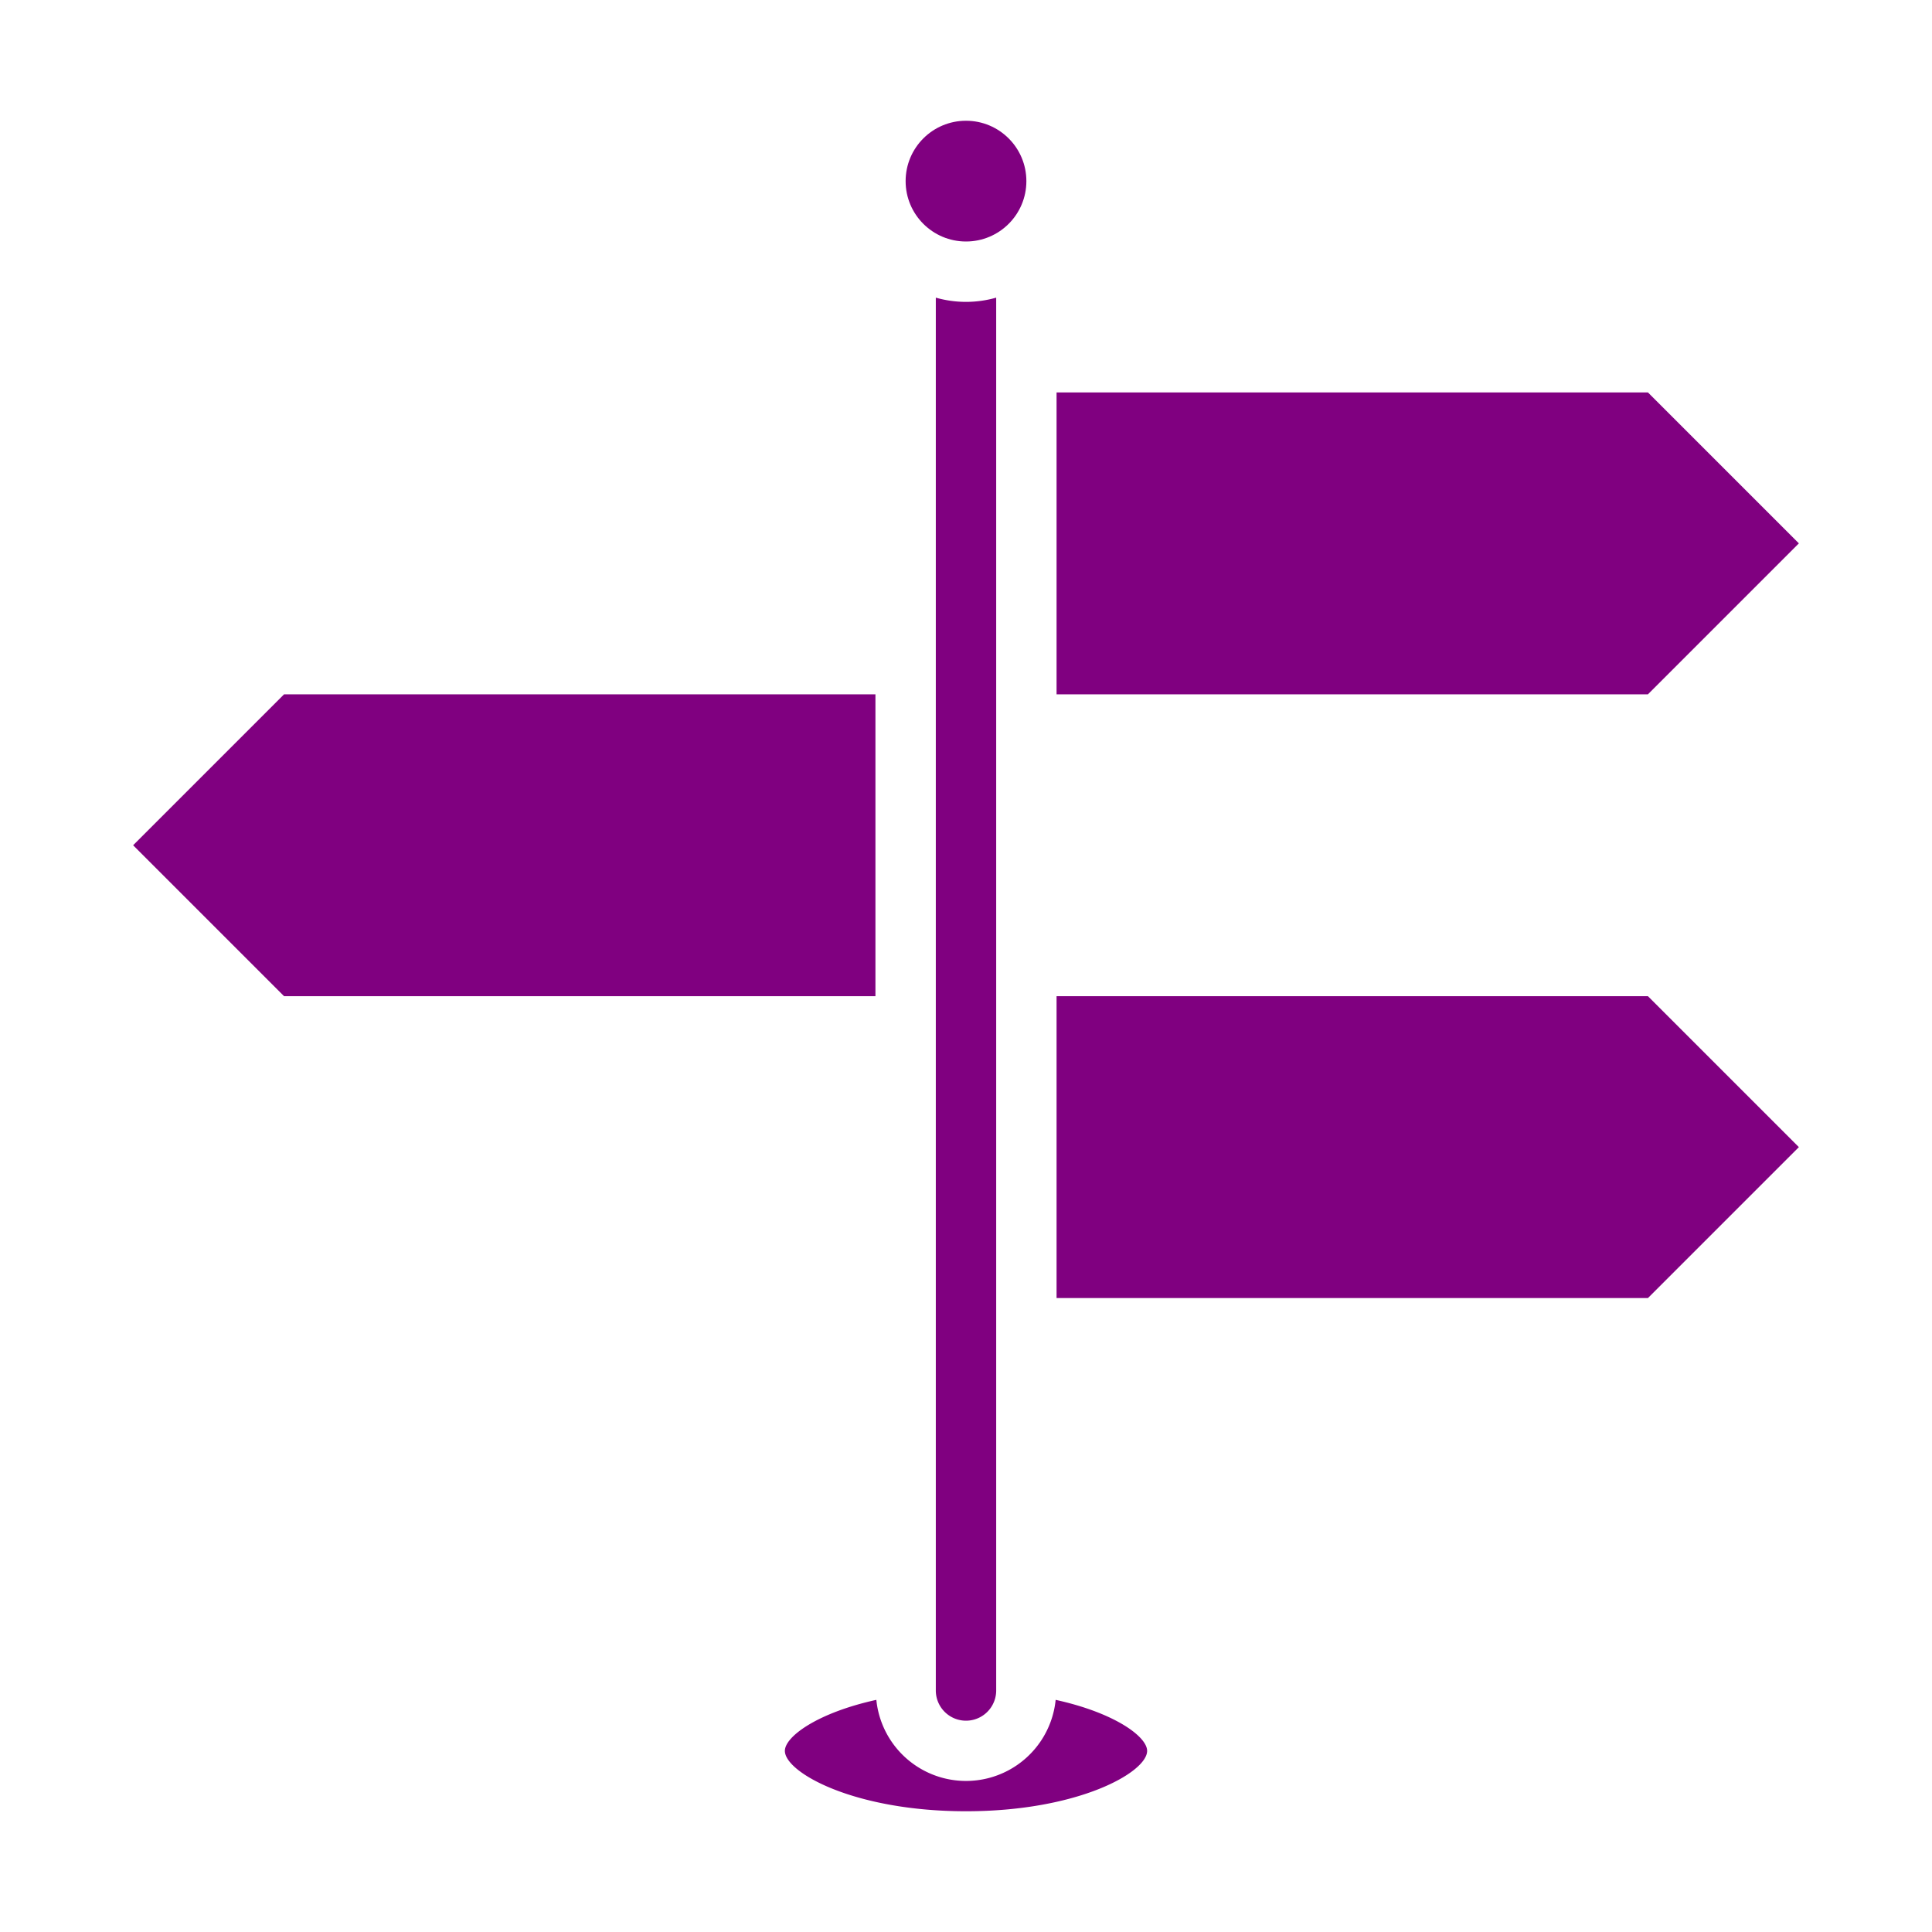 <svg height="512" viewBox="0 0 64 64" width="512" xmlns="http://www.w3.org/2000/svg"><g id="Signpost-pin-locations-2" data-name="Signpost-pin-locations">
<path fill="purple" d="m32 60c3.72 0 6-1.29 6-2 0-.47-1.07-1.26-3.03-1.69a2.985 2.985 0 0 1 -5.94 0c-1.96.43-3.03 1.22-3.03 1.69 0 .71 2.28 2 6 2z"/>
<path fill="purple" d="m9.41 23-5 5 5 5h19.59v-10z"/>
<path fill="purple" d="m33 56v-46.14a3.641 3.641 0 0 1 -2 0v46.14a1 1 0 0 0 2 0z"/>
<circle fill="purple" cx="32" cy="6" r="2"/>
<path fill="purple" d="m59.59 38-5-5h-19.59v10h19.59z"/>
<path fill="purple" d="m35 13v10h19.59l5-5-5-5z"/></g></svg>